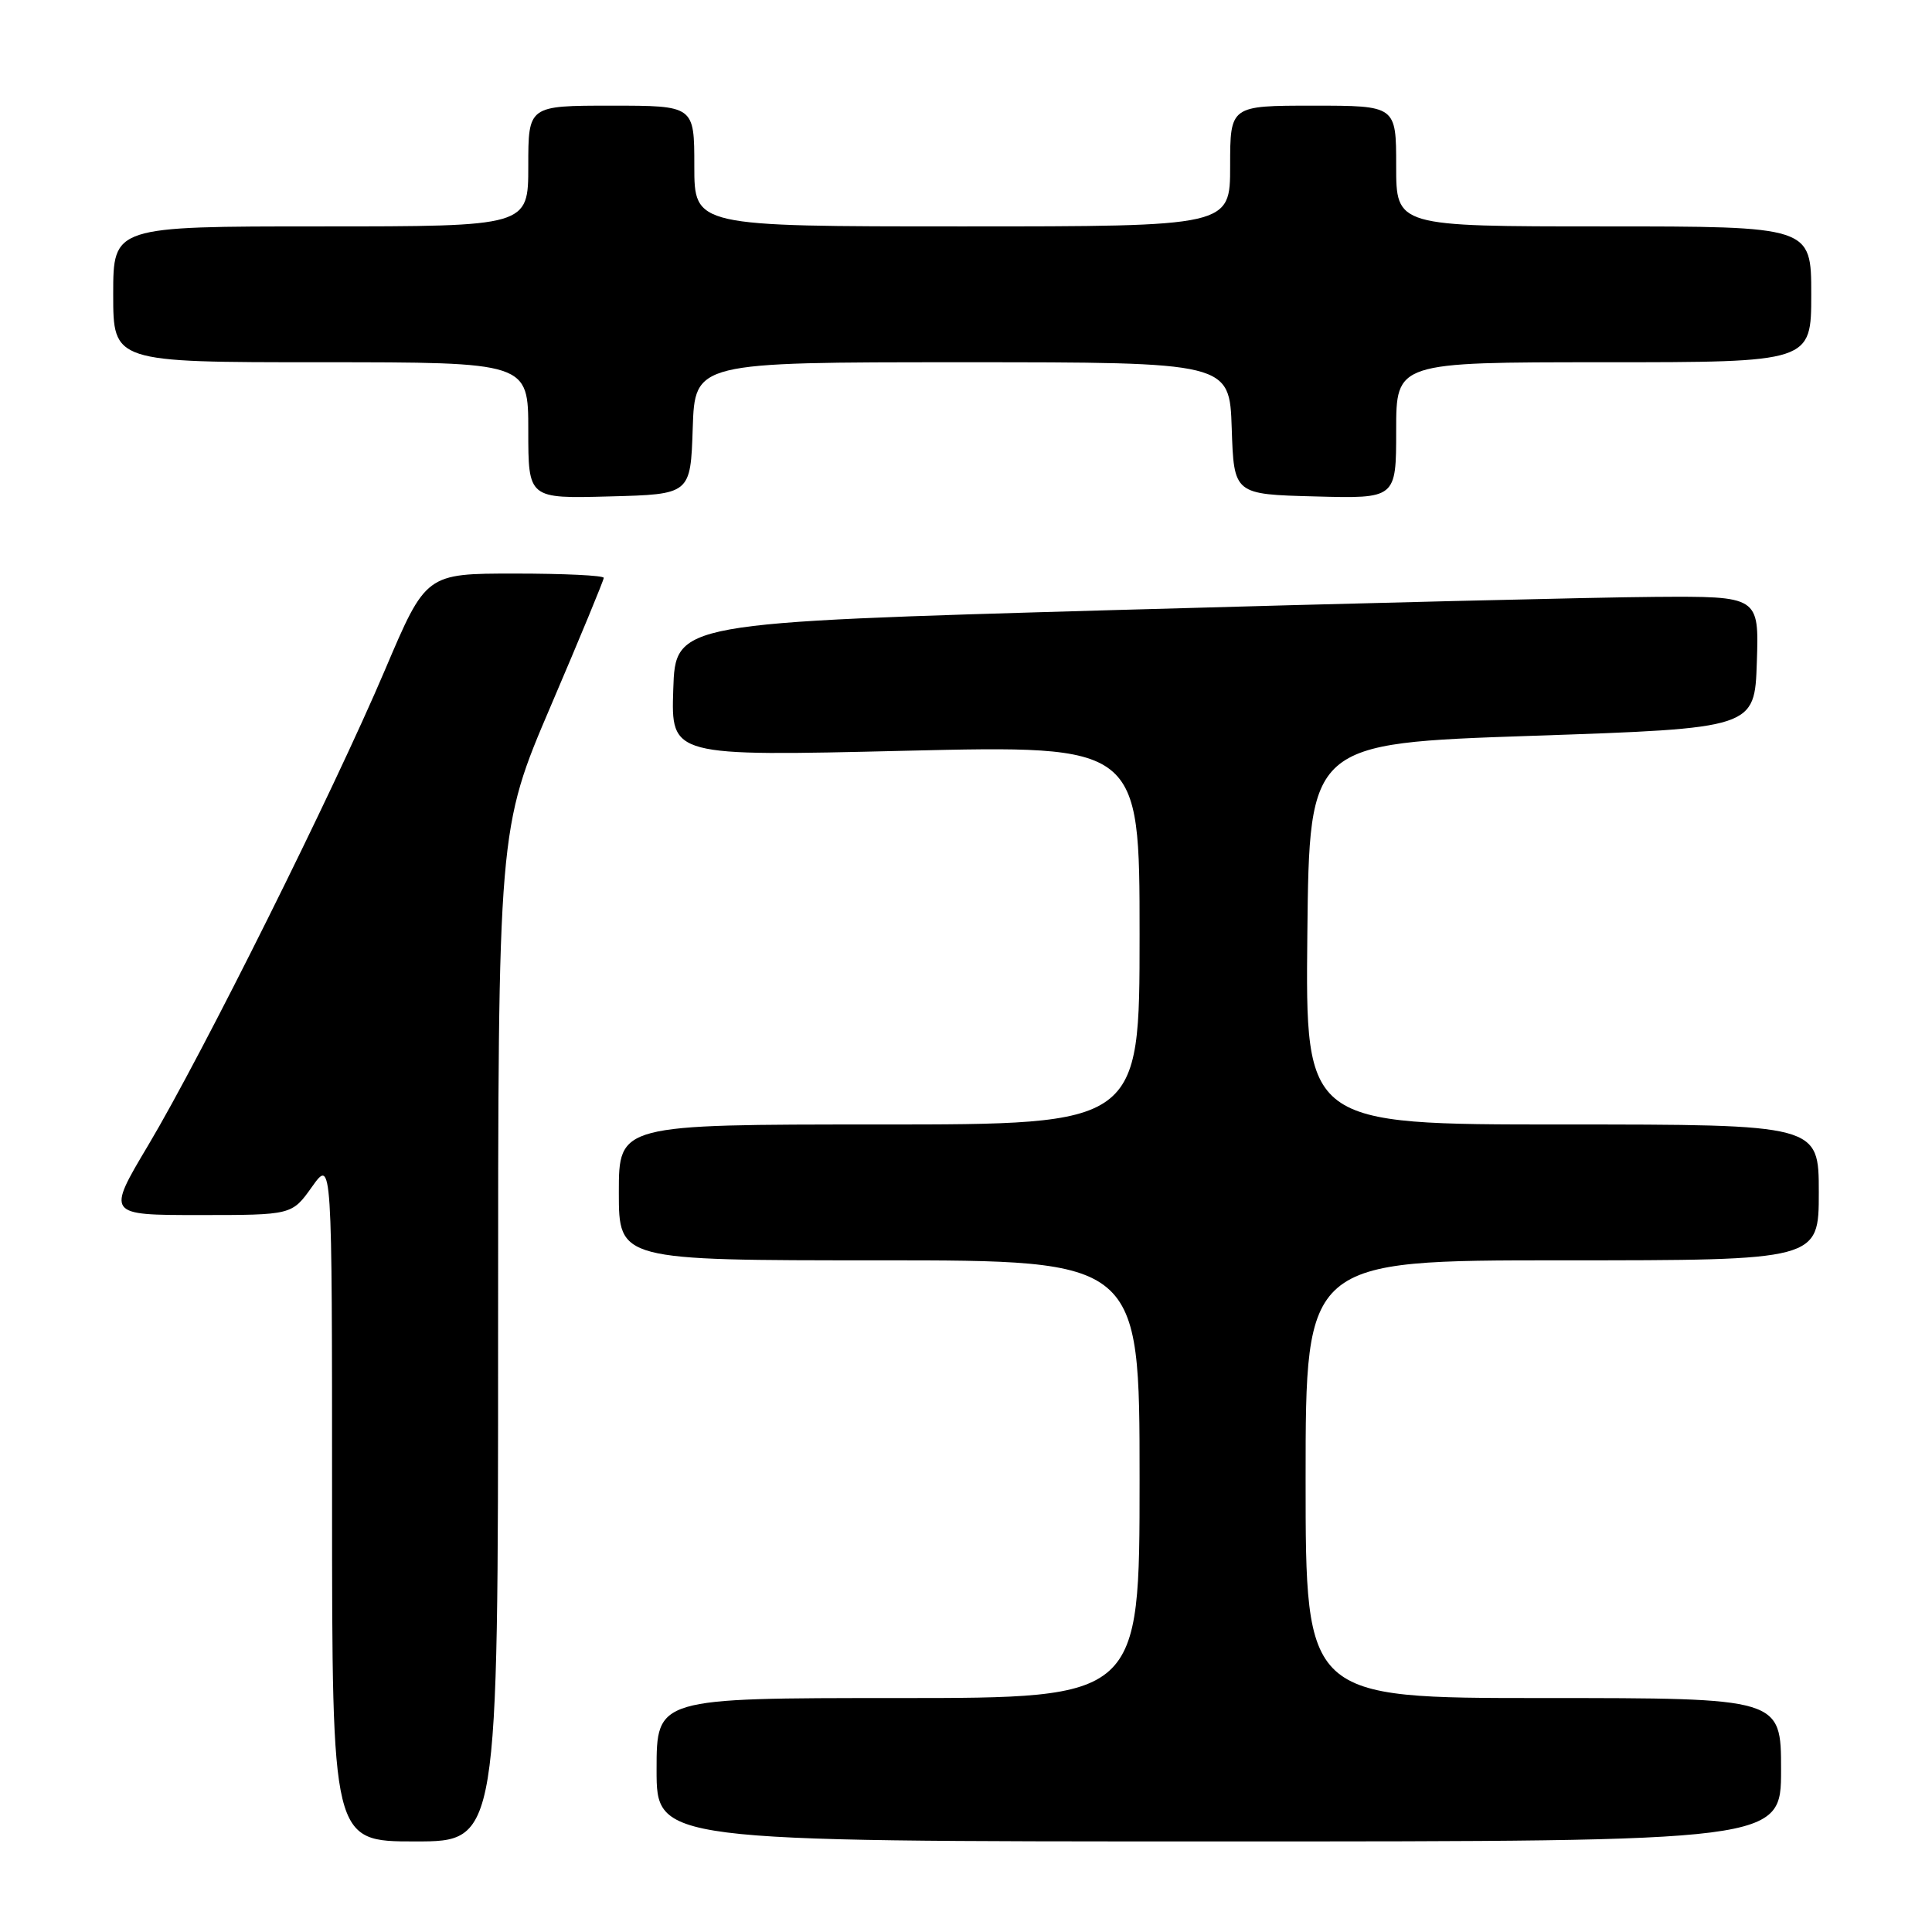 <?xml version="1.0" encoding="UTF-8" standalone="no"?>
<!DOCTYPE svg PUBLIC "-//W3C//DTD SVG 1.1//EN" "http://www.w3.org/Graphics/SVG/1.1/DTD/svg11.dtd" >
<svg xmlns="http://www.w3.org/2000/svg" xmlns:xlink="http://www.w3.org/1999/xlink" version="1.1" viewBox="0 0 256 256">
 <g >
 <path fill="currentColor"
d=" M 66.00 176.93 C 66.00 109.87 66.00 109.87 73.00 93.50 C 76.85 84.50 80.00 76.88 80.00 76.57 C 80.00 76.25 74.70 76.00 68.22 76.00 C 56.44 76.00 56.44 76.00 51.02 88.75 C 44.16 104.90 26.85 139.65 19.64 151.75 C 14.13 161.00 14.13 161.00 26.40 161.00 C 38.68 161.00 38.68 161.00 41.34 157.26 C 44.00 153.52 44.00 153.52 44.00 198.76 C 44.00 244.00 44.00 244.00 55.00 244.00 C 66.00 244.00 66.00 244.00 66.00 176.93 Z  M 236.00 234.50 C 236.00 225.00 236.00 225.00 204.50 225.00 C 173.00 225.00 173.00 225.00 173.00 196.00 C 173.00 167.00 173.00 167.00 207.00 167.00 C 241.00 167.00 241.00 167.00 241.00 158.00 C 241.00 149.00 241.00 149.00 206.98 149.00 C 172.97 149.00 172.97 149.00 173.23 123.75 C 173.50 98.50 173.50 98.50 203.00 97.50 C 232.50 96.50 232.50 96.50 232.79 87.75 C 233.08 79.00 233.08 79.00 219.29 79.09 C 211.71 79.14 179.40 79.93 147.50 80.84 C 89.50 82.50 89.50 82.50 89.21 91.36 C 88.92 100.22 88.92 100.22 119.96 99.48 C 151.00 98.75 151.00 98.75 151.00 123.87 C 151.00 149.00 151.00 149.00 116.50 149.00 C 82.00 149.00 82.00 149.00 82.00 158.00 C 82.00 167.00 82.00 167.00 116.50 167.00 C 151.00 167.00 151.00 167.00 151.00 196.00 C 151.00 225.00 151.00 225.00 119.00 225.00 C 87.00 225.00 87.00 225.00 87.00 234.50 C 87.00 244.00 87.00 244.00 161.50 244.00 C 236.00 244.00 236.00 244.00 236.00 234.50 Z  M 91.79 56.75 C 92.08 48.00 92.08 48.00 127.50 48.00 C 162.92 48.00 162.92 48.00 163.21 56.75 C 163.50 65.50 163.50 65.50 174.25 65.78 C 185.00 66.07 185.00 66.07 185.00 57.03 C 185.00 48.00 185.00 48.00 212.50 48.00 C 240.00 48.00 240.00 48.00 240.00 39.00 C 240.00 30.00 240.00 30.00 212.50 30.00 C 185.00 30.00 185.00 30.00 185.00 22.00 C 185.00 14.00 185.00 14.00 174.00 14.00 C 163.00 14.00 163.00 14.00 163.00 22.00 C 163.00 30.00 163.00 30.00 127.50 30.00 C 92.00 30.00 92.00 30.00 92.00 22.00 C 92.00 14.00 92.00 14.00 81.00 14.00 C 70.00 14.00 70.00 14.00 70.00 22.00 C 70.00 30.00 70.00 30.00 42.50 30.00 C 15.00 30.00 15.00 30.00 15.00 39.00 C 15.00 48.00 15.00 48.00 42.50 48.00 C 70.00 48.00 70.00 48.00 70.00 57.03 C 70.00 66.07 70.00 66.07 80.75 65.78 C 91.50 65.50 91.50 65.50 91.79 56.75 Z "/>
</g>
</svg>